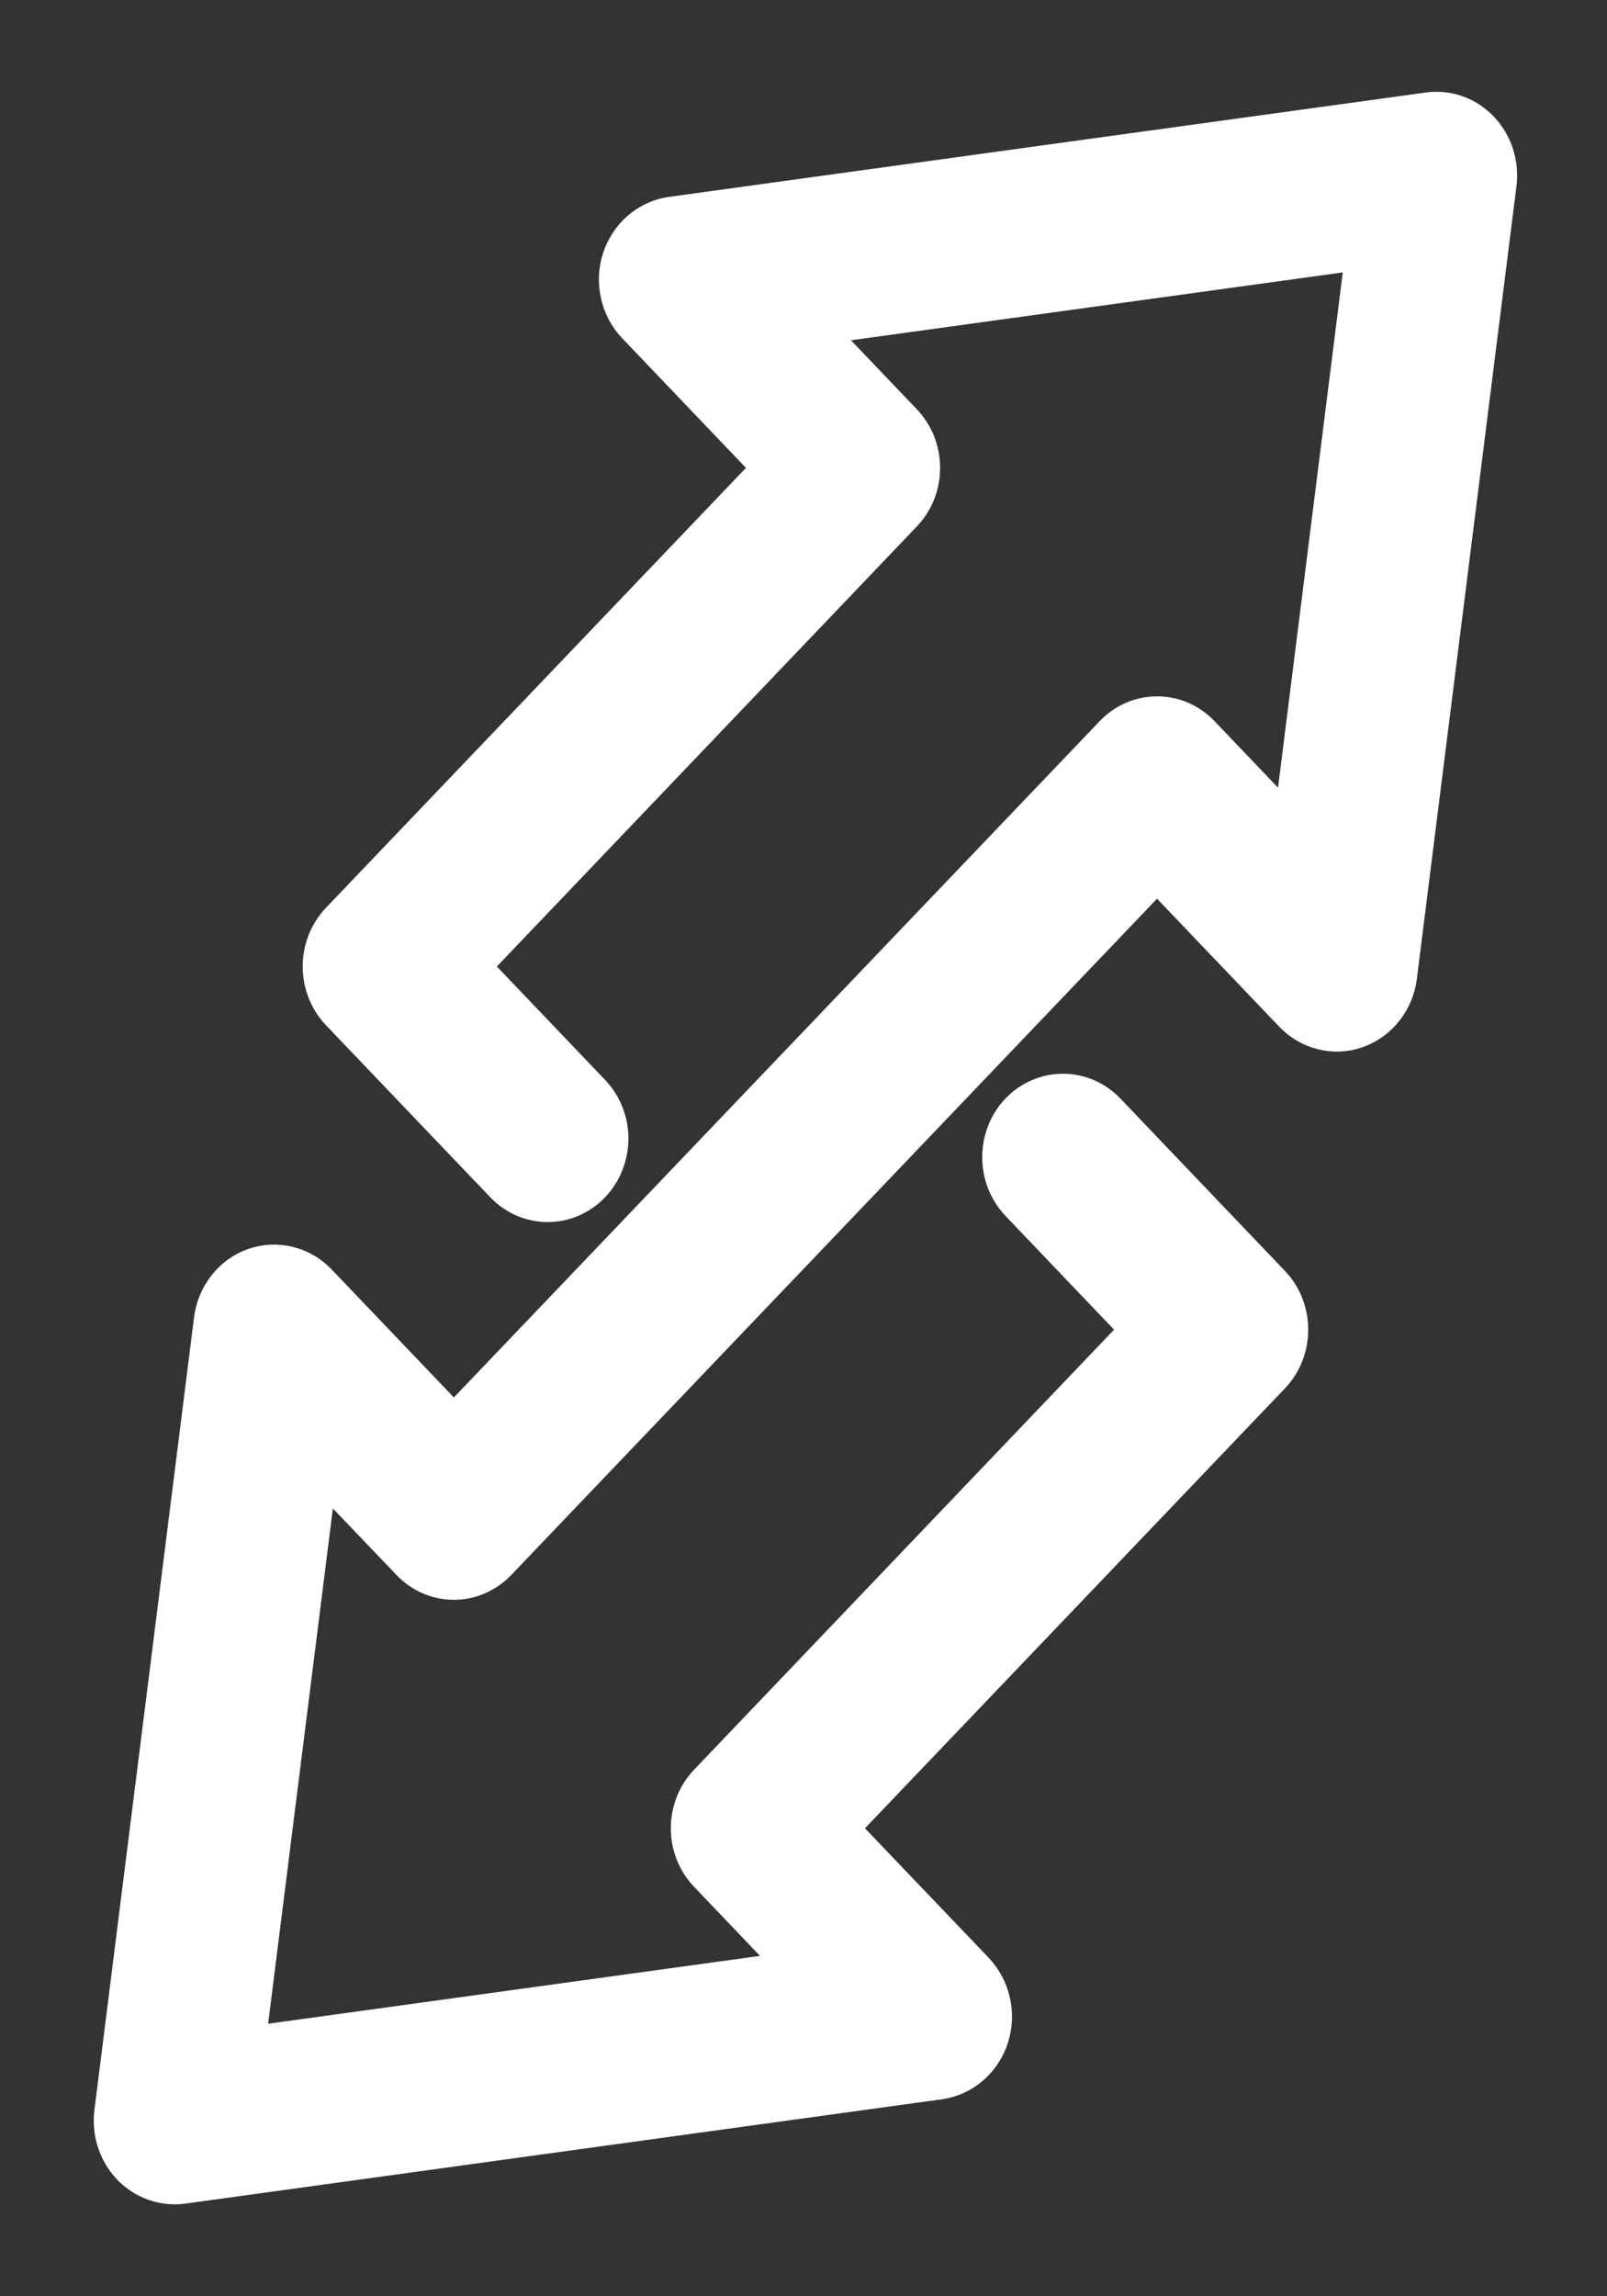 <svg width="14" height="20" viewBox="0 0 14 20" fill="none" xmlns="http://www.w3.org/2000/svg">
<rect x="0" y="0" width="14" height="20" fill="#333333" stroke="none"/>
<path d="M9.725 6.419C9.819 6.32 9.947 6.265 10.08 6.265C10.214 6.265 10.342 6.32 10.436 6.419L11.28 7.303L11.929 2.139L6.999 2.819L7.842 3.702C7.889 3.751 7.926 3.81 7.952 3.873C7.977 3.937 7.99 4.006 7.99 4.075C7.99 4.144 7.977 4.213 7.952 4.277C7.926 4.341 7.889 4.399 7.842 4.448L4.052 8.418L5.128 9.545C5.222 9.644 5.275 9.778 5.275 9.918C5.274 10.057 5.221 10.191 5.127 10.29C5.033 10.388 4.905 10.444 4.772 10.444C4.639 10.444 4.511 10.389 4.417 10.291L2.984 8.791C2.89 8.692 2.837 8.558 2.837 8.418C2.837 8.278 2.89 8.144 2.984 8.045L6.775 4.075L5.565 2.808C5.499 2.739 5.452 2.651 5.431 2.555C5.409 2.459 5.414 2.359 5.444 2.266C5.475 2.173 5.529 2.09 5.602 2.028C5.674 1.966 5.762 1.926 5.855 1.913L12.448 1.004C12.524 0.993 12.602 1.001 12.675 1.027C12.749 1.053 12.815 1.097 12.87 1.154C12.924 1.211 12.966 1.281 12.99 1.357C13.015 1.434 13.023 1.515 13.013 1.595L12.145 8.501C12.133 8.598 12.095 8.69 12.035 8.766C11.976 8.842 11.897 8.899 11.808 8.931C11.719 8.963 11.623 8.968 11.532 8.945C11.44 8.923 11.356 8.874 11.29 8.805L10.08 7.538L4.31 13.579C4.215 13.678 4.087 13.734 3.954 13.734C3.82 13.734 3.692 13.678 3.598 13.579L2.754 12.696L2.105 17.86L7.035 17.18L6.192 16.296C6.097 16.198 6.044 16.063 6.044 15.924C6.044 15.784 6.097 15.65 6.192 15.551L9.982 11.581L8.905 10.453C8.858 10.403 8.821 10.345 8.795 10.281C8.77 10.217 8.757 10.149 8.757 10.079C8.757 10.01 8.77 9.941 8.795 9.877C8.82 9.813 8.857 9.755 8.904 9.706C8.951 9.657 9.006 9.618 9.068 9.592C9.129 9.565 9.194 9.552 9.261 9.552C9.327 9.552 9.392 9.566 9.453 9.592C9.515 9.619 9.57 9.658 9.617 9.707L11.05 11.208C11.097 11.257 11.134 11.315 11.159 11.379C11.184 11.443 11.197 11.512 11.197 11.581C11.197 11.65 11.184 11.719 11.159 11.783C11.134 11.847 11.097 11.905 11.05 11.954L7.259 15.924L8.469 17.19C8.535 17.26 8.582 17.348 8.603 17.444C8.625 17.539 8.62 17.64 8.59 17.733C8.56 17.826 8.505 17.908 8.432 17.971C8.36 18.033 8.272 18.073 8.179 18.086L1.586 18.995C1.51 19.005 1.432 18.997 1.359 18.971C1.285 18.945 1.219 18.902 1.164 18.845C1.11 18.788 1.069 18.718 1.044 18.642C1.019 18.565 1.011 18.484 1.021 18.403L1.889 11.498C1.901 11.401 1.939 11.309 1.999 11.233C2.059 11.156 2.137 11.099 2.226 11.068C2.315 11.036 2.411 11.031 2.502 11.054C2.594 11.076 2.678 11.125 2.744 11.194L3.954 12.461L9.725 6.419Z" fill="white" stroke="white" stroke-width="0.4"/>
</svg>
